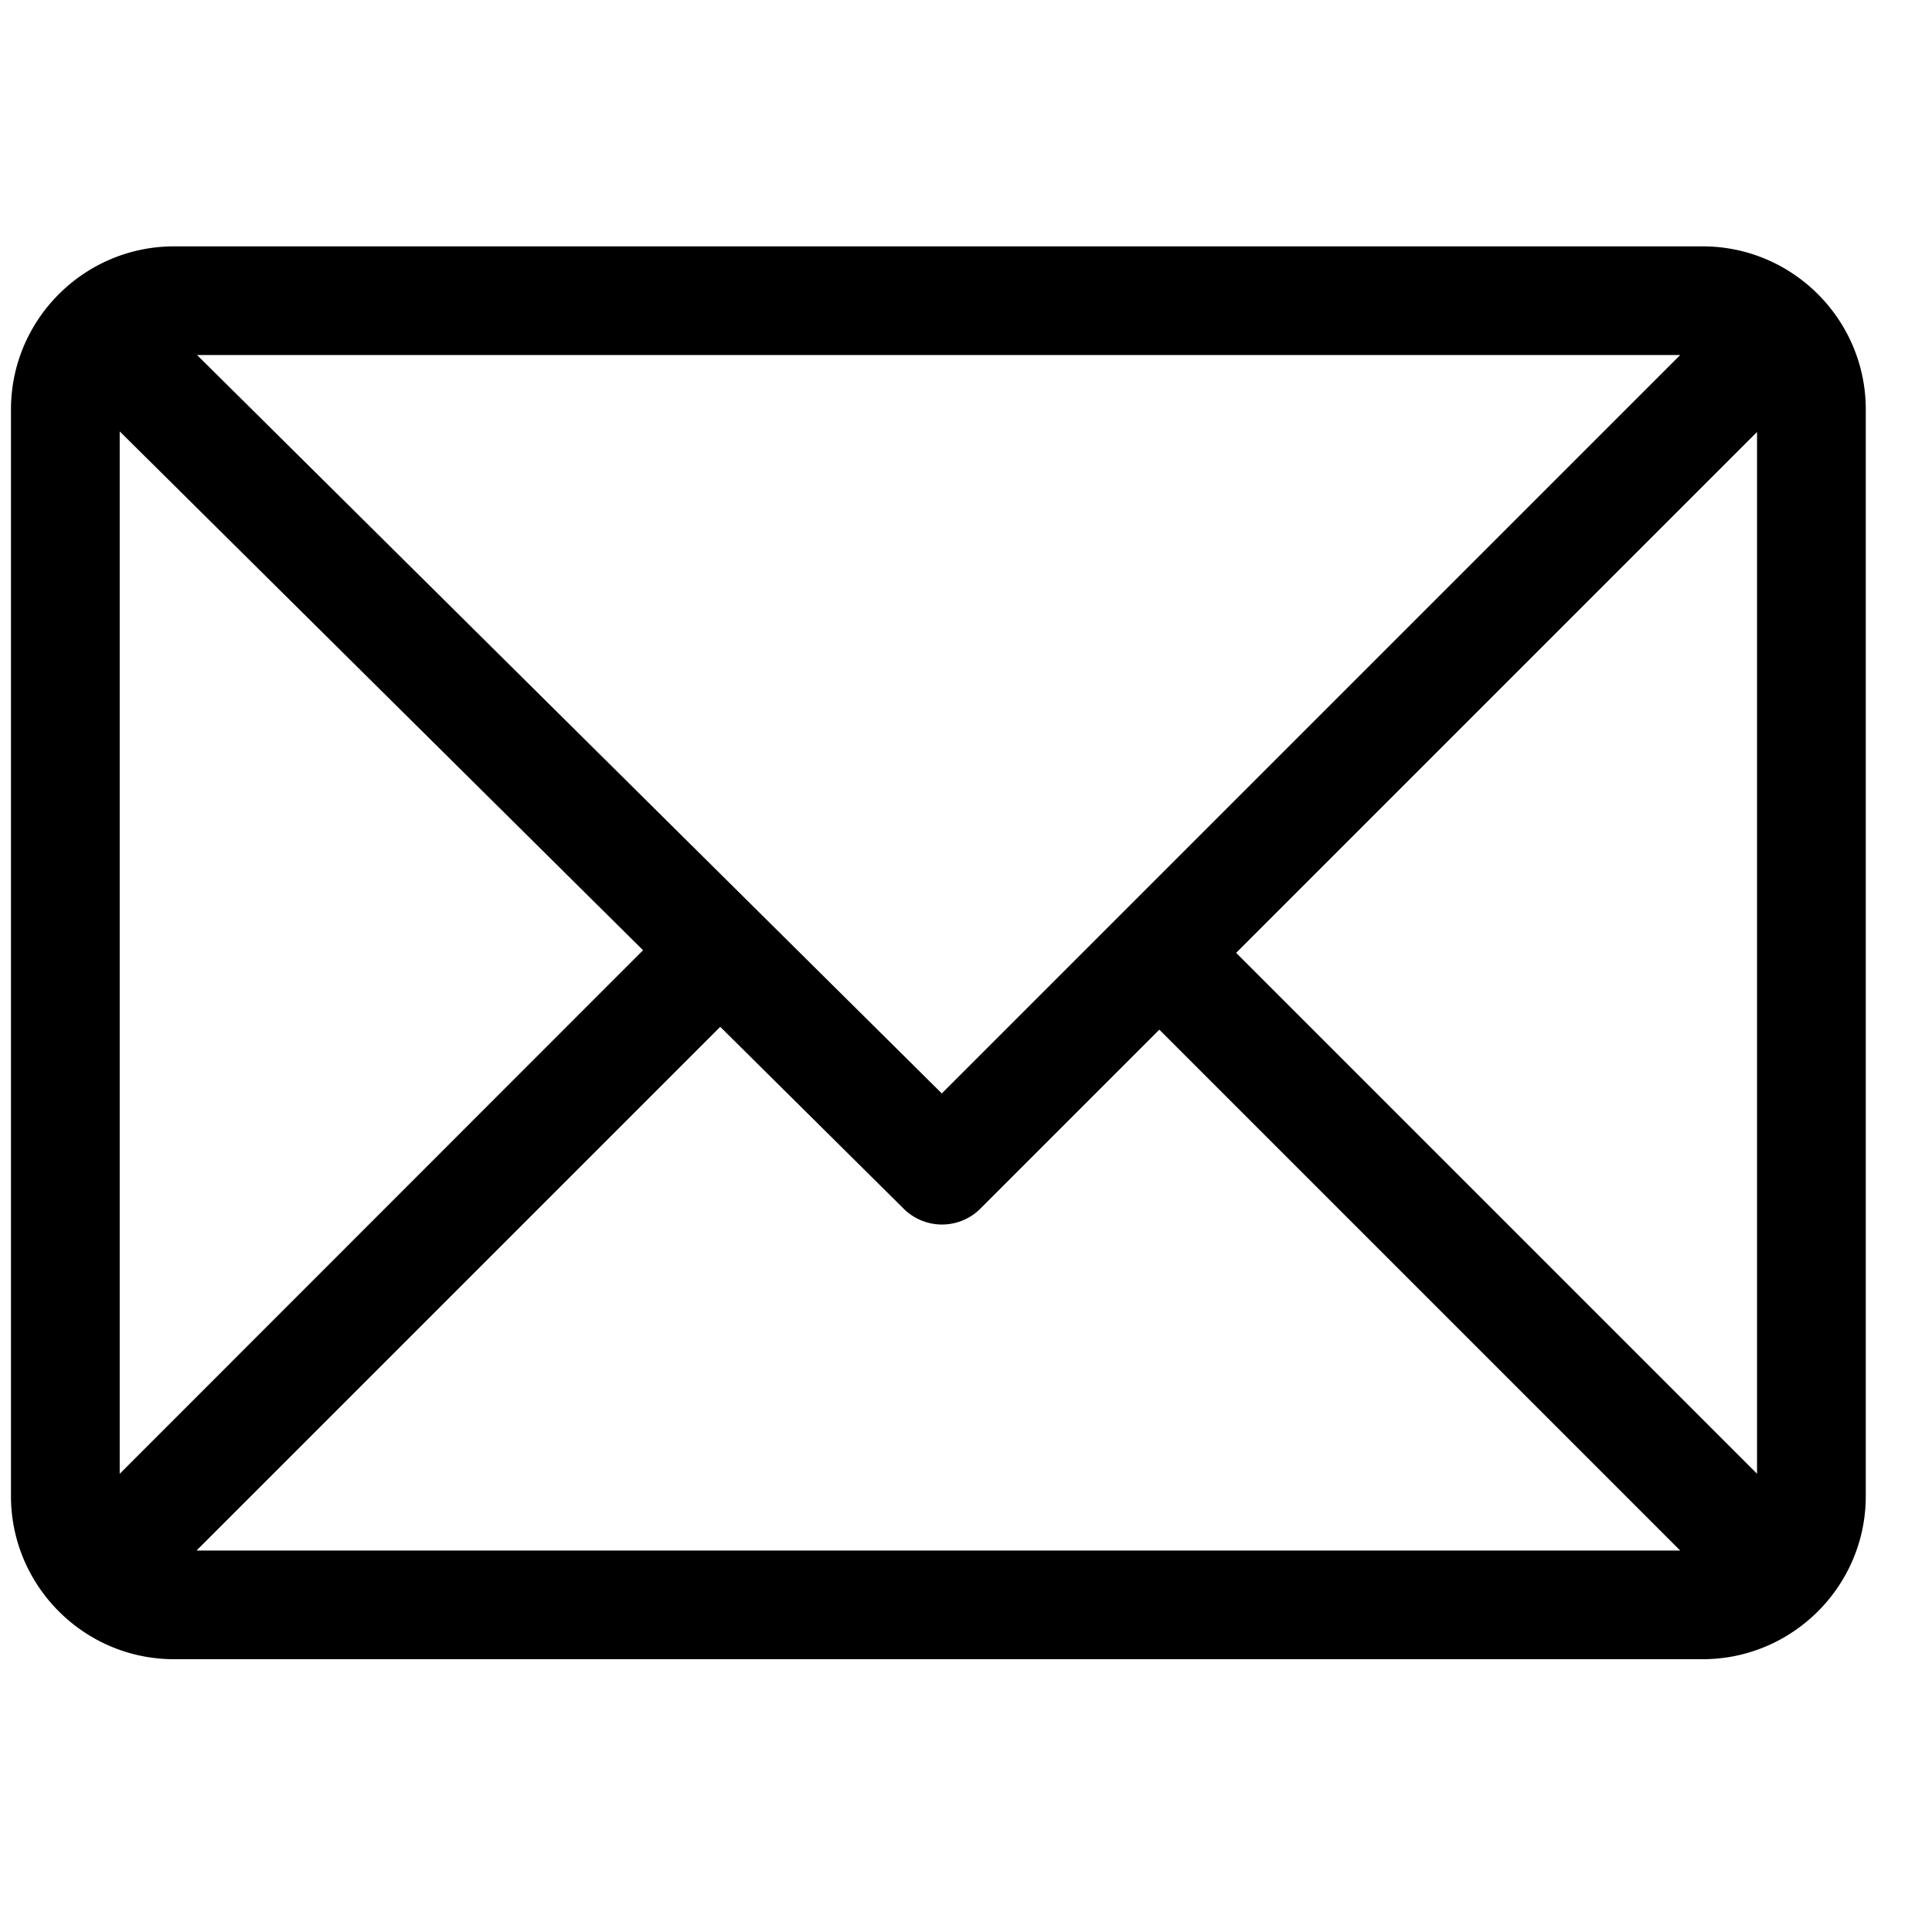 <svg width="25" height="25" xmlns="http://www.w3.org/2000/svg">
    <g clip-path="url(#clip0)">
        <path d="M22.033 3.188H2.252c-1.162 0-2.11.947-2.11 2.11V19.36c0 1.159.944 2.11 2.11 2.11h19.781c1.159 0 2.11-.944 2.11-2.11V5.297c0-1.158-.944-2.109-2.11-2.109zm-.291 1.406l-9.555 9.555L2.55 4.594h19.192zM1.549 19.07V5.582l6.772 6.714L1.55 19.07zm.994.994l6.777-6.777 2.374 2.354a.703.703 0 00.993-.002l2.315-2.315 6.74 6.74H2.543zm20.193-.994l-6.74-6.74 6.74-6.74v13.48z" />
    </g>
</svg>